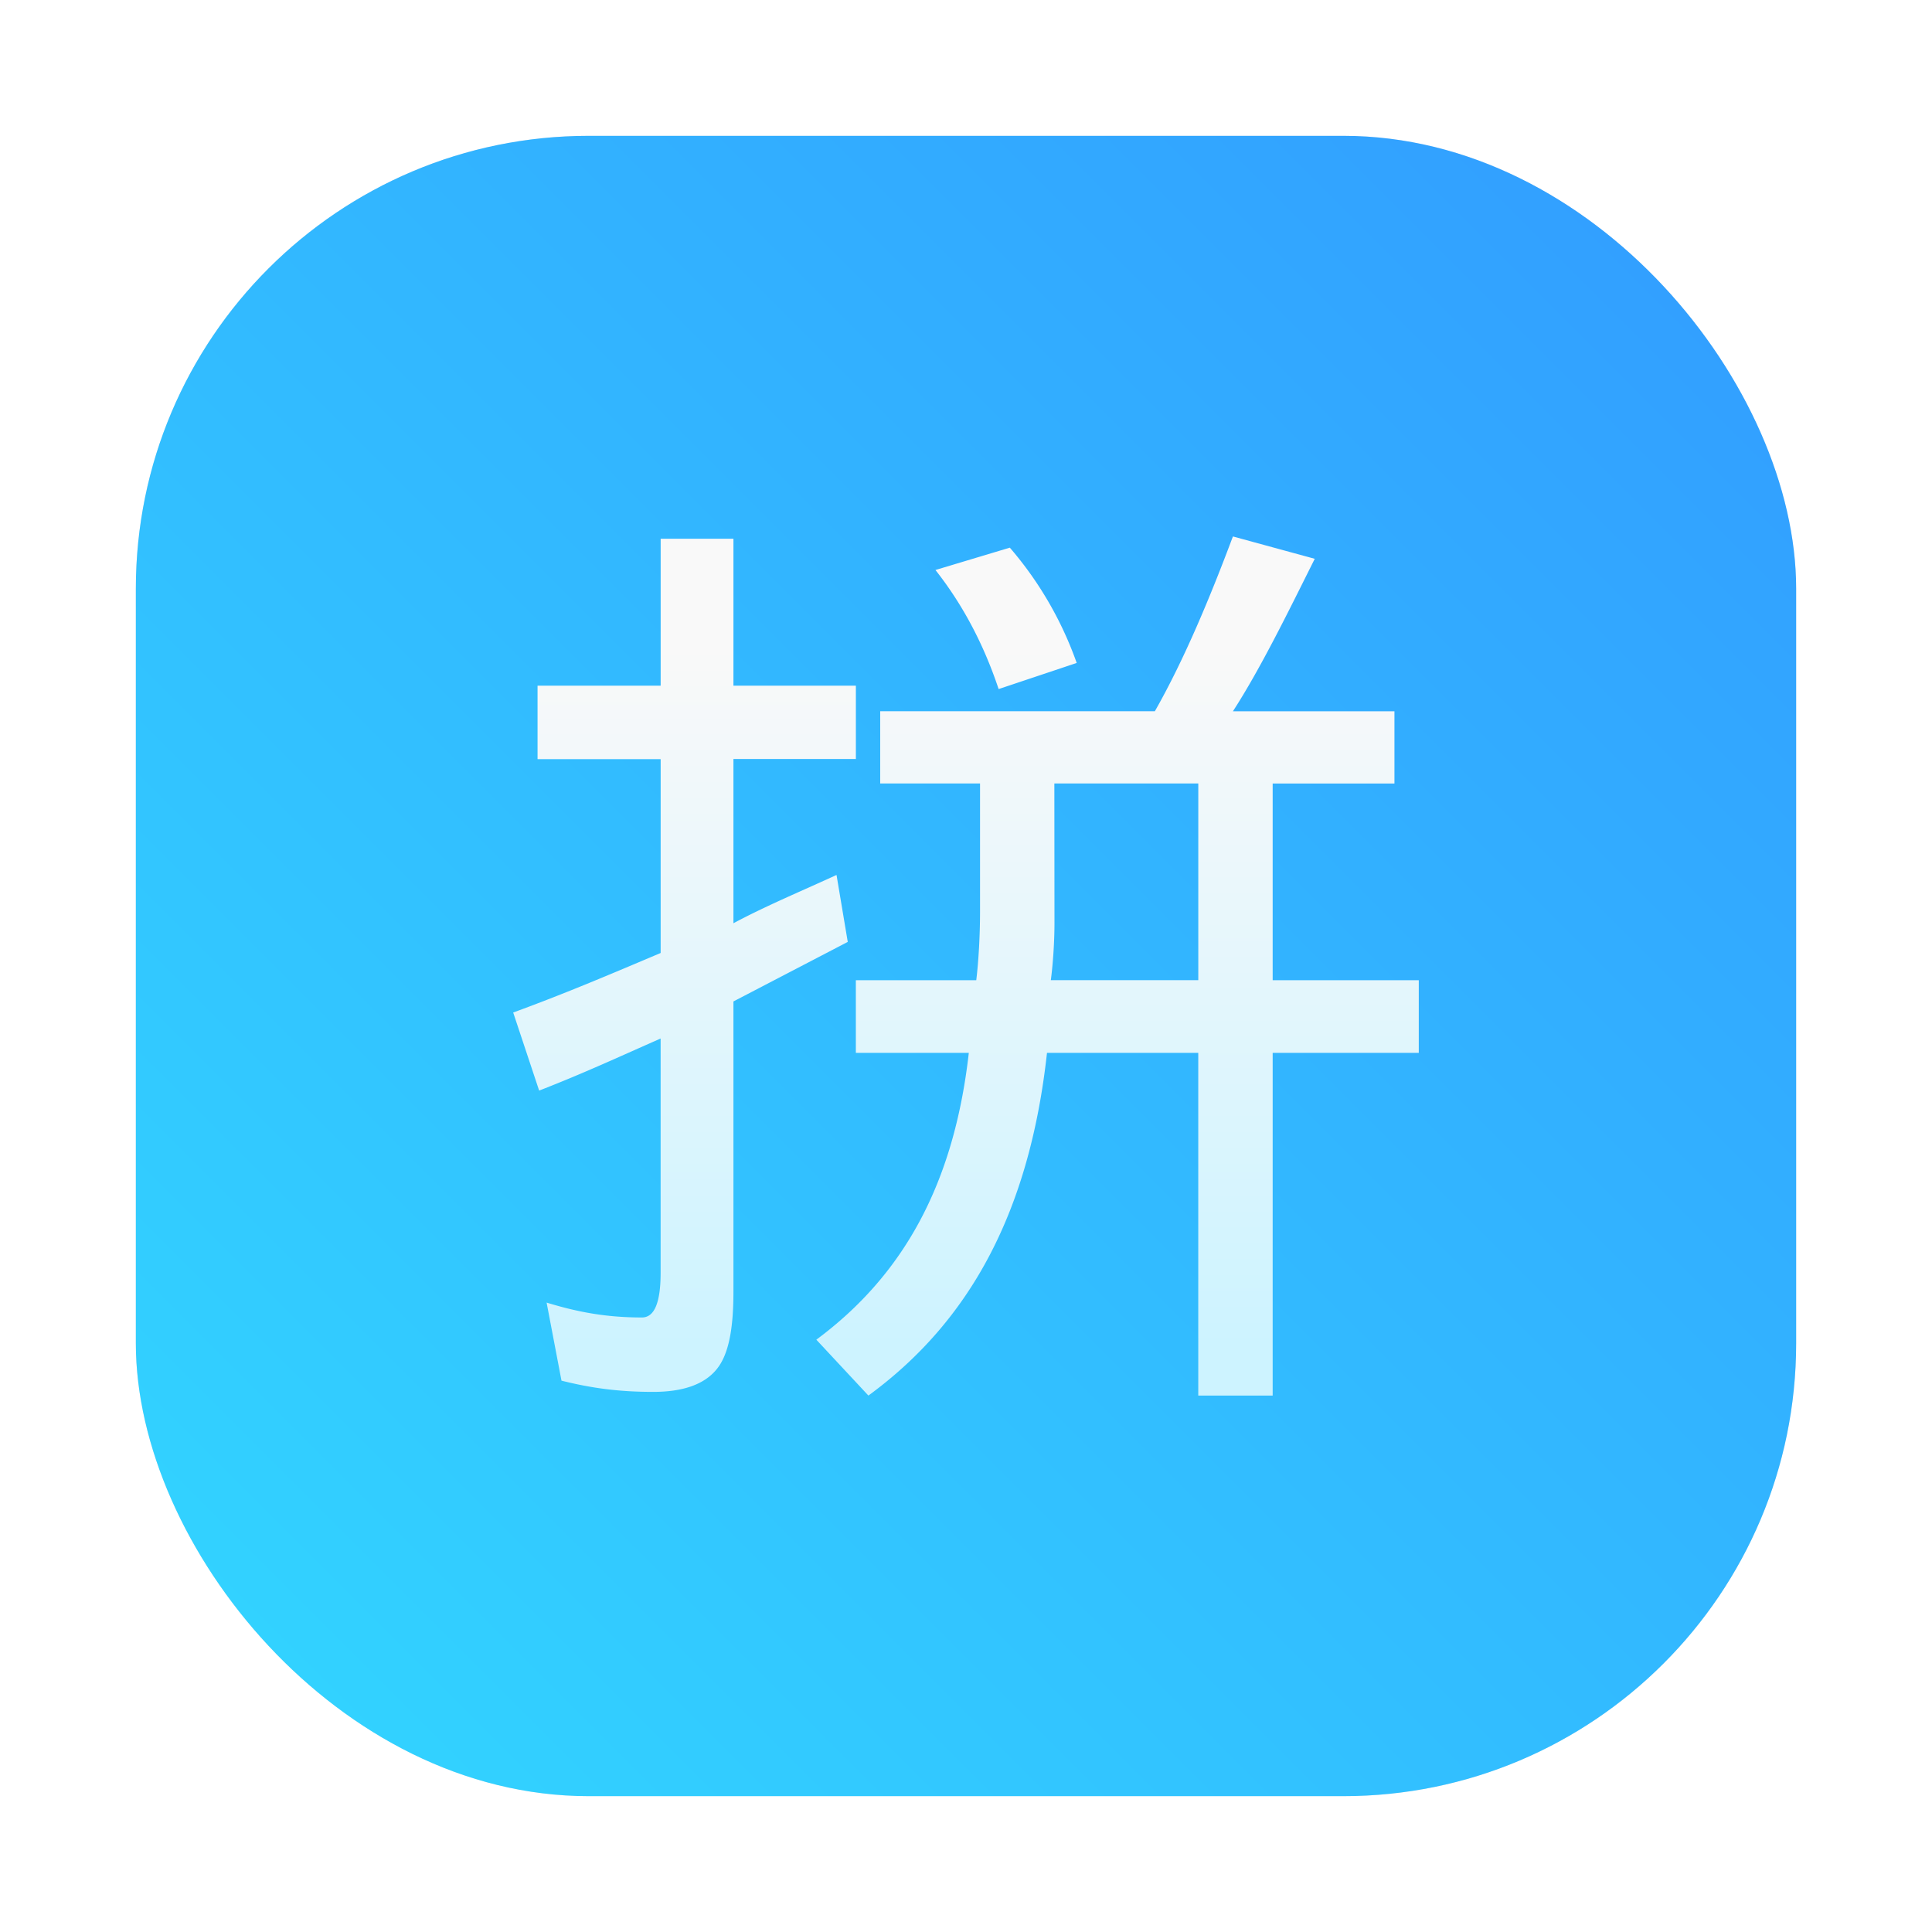 <?xml version="1.0" encoding="UTF-8" standalone="no"?>
<svg
   xmlns:dc="http://purl.org/dc/elements/1.1/"
   xmlns:cc="http://creativecommons.org/ns#"
   xmlns:rdf="http://www.w3.org/1999/02/22-rdf-syntax-ns#"
   xmlns:svg="http://www.w3.org/2000/svg"
   xmlns="http://www.w3.org/2000/svg"
   xmlns:sodipodi="http://sodipodi.sourceforge.net/DTD/sodipodi-0.dtd"
   xmlns:inkscape="http://www.inkscape.org/namespaces/inkscape"
   width="64"
   height="64"
   version="1.1"
   id="svg22"
   sodipodi:docname="ibus-pinyin.svg"
   inkscape:version="1.0.1 (3bc2e813f5, 2020-09-07, custom)">
  <sodipodi:namedview
     pagecolor="#ffffff"
     bordercolor="#666666"
     borderopacity="1"
     objecttolerance="10"
     gridtolerance="10"
     guidetolerance="10"
     inkscape:pageopacity="0"
     inkscape:pageshadow="2"
     inkscape:window-width="1920"
     inkscape:window-height="992"
     id="namedview24"
     showgrid="false"
     inkscape:zoom="4.5906698"
     inkscape:cx="-8.3609783"
     inkscape:cy="24.627746"
     inkscape:window-x="0"
     inkscape:window-y="0"
     inkscape:window-maximized="1"
     inkscape:current-layer="svg22" />
  <defs
     id="defs12">
    <linearGradient
       id="linearGradient862"
       x1="7.937"
       x2="7.937"
       y1="15.081"
       y2="1.852"
       gradientTransform="matrix(3.78,0,0,3.78,0.522,-7.028)"
       gradientUnits="userSpaceOnUse">
      <stop
         stop-color="#0962ff"
         offset="0"
         id="stop2" />
      <stop
         stop-color="#23f4ff"
         offset="1"
         id="stop4" />
    </linearGradient>
    <linearGradient
       id="linearGradient977"
       x1="34.085"
       x2="34.085"
       y1="21.424"
       y2="44.61"
       gradientUnits="userSpaceOnUse">
      <stop
         stop-color="#f9f9f9"
         offset="0"
         id="stop7" />
      <stop
         stop-color="#cdf3ff"
         offset="1"
         id="stop9" />
    </linearGradient>
    <style
       type="text/css"
       id="style853" />
    <filter
       id="filter1057"
       x="-.027"
       y="-.027"
       width="1.054"
       height="1.054"
       color-interpolation-filters="sRGB">
      <feGaussianBlur
         stdDeviation="0.619"
         id="feGaussianBlur855" />
    </filter>
    <linearGradient
       id="linearGradient1053"
       x1="-127"
       x2="-72"
       y1="60"
       y2="5"
       gradientTransform="translate(131.5,-0.51)"
       gradientUnits="userSpaceOnUse">
      <stop
         stop-color="#32d7ff"
         offset="0"
         id="stop858" />
      <stop
         stop-color="#329bff"
         offset="1"
         id="stop860" />
    </linearGradient>
    <style
       type="text/css"
       id="style863" />
    <style
       type="text/css"
       id="style865" />
    <style
       type="text/css"
       id="style867" />
    <style
       type="text/css"
       id="style869" />
    <style
       type="text/css"
       id="style871" />
    <style
       type="text/css"
       id="style873" />
    <style
       type="text/css"
       id="style875" />
  </defs>
  <rect
     x="4.5"
     y="4.5"
     width="55"
     height="55"
     ry="15"
     fill="#141414"
     filter="url(#filter1057)"
     opacity="0.3"
     stroke-linecap="round"
     stroke-width="2.744"
     id="rect891" />
  <rect
     x="4.5"
     y="4.5"
     width="55"
     height="55"
     ry="15"
     fill="url(#linearGradient1053)"
     stroke-linecap="round"
     stroke-width="2.744"
     id="rect893"
     style="fill:url(#linearGradient1053)" />
  <path
     d="m40.842 17.771c-0.739 1.972-1.604 4.065-2.586 5.79h-9.098v2.393h3.307v4.258c0 0.739-0.045 1.6-0.125 2.259h-3.989v2.407h3.742c-0.493 4.352-2.174 7.368-5.051 9.501l1.725 1.851c3.37-2.465 5.338-6.095 5.916-11.352h5.011v11.352h2.465v-11.352h4.84v-2.407h-4.84v-6.516h4.034v-2.393h-5.351c0.905-1.398 1.806-3.24 2.711-5.051zm-18.957 0.076v4.867h-4.078v2.433h4.078v6.422c-1.56 0.659-3.083 1.313-4.885 1.972l0.86 2.586c1.479-0.574 2.711-1.147 4.024-1.725v7.762c0 0.986-0.206 1.479-0.618 1.479-1.147 0-2.093-0.166-3.159-0.493l0.493 2.586c0.986 0.246 1.891 0.372 3.038 0.372 0.986 0 1.685-0.246 2.093-0.739 0.412-0.493 0.565-1.358 0.565-2.586v-9.609l3.787-1.972-0.372-2.218c-1.067 0.493-2.348 1.026-3.415 1.6v-5.441h4.056v-2.429h-4.056v-4.867zm11.563 0.296-2.46 0.739c0.905 1.147 1.6 2.465 2.093 3.944l2.586-0.865a11.921 11.921 0 0 0-2.214-3.818zm1.479 7.811h4.768v6.516h-4.885c0.076-0.574 0.121-1.313 0.121-1.882z"
     fill="url(#linearGradient977)"
     stroke-width="3.78"
     id="path20" />
  <circle
     cx="-1216.839"
     cy="-1279.3"
     r="0"
     fill="#5e4aa6"
     id="circle879" />
  <circle
     cx="-1098.384"
     cy="-1318.599"
     r="0"
     id="circle881"
     style="fill:#5e4aa6;stroke-width:1" />
  <circle
     cx="1.153"
     cy="-53.109"
     r="0"
     fill-rule="evenodd"
     id="circle883"
     style="fill:#5e4aa6;stroke-width:1" />
  <circle
     cx="-1019.882"
     cy="-1390.109"
     r="0"
     id="circle885"
     style="fill:#5e4aa6;stroke-width:1" />
  <circle
     cx="79.653"
     cy="-124.582"
     r="0"
     fill-rule="evenodd"
     id="circle887"
     style="fill:#5e4aa6;stroke-width:1" />
</svg>
